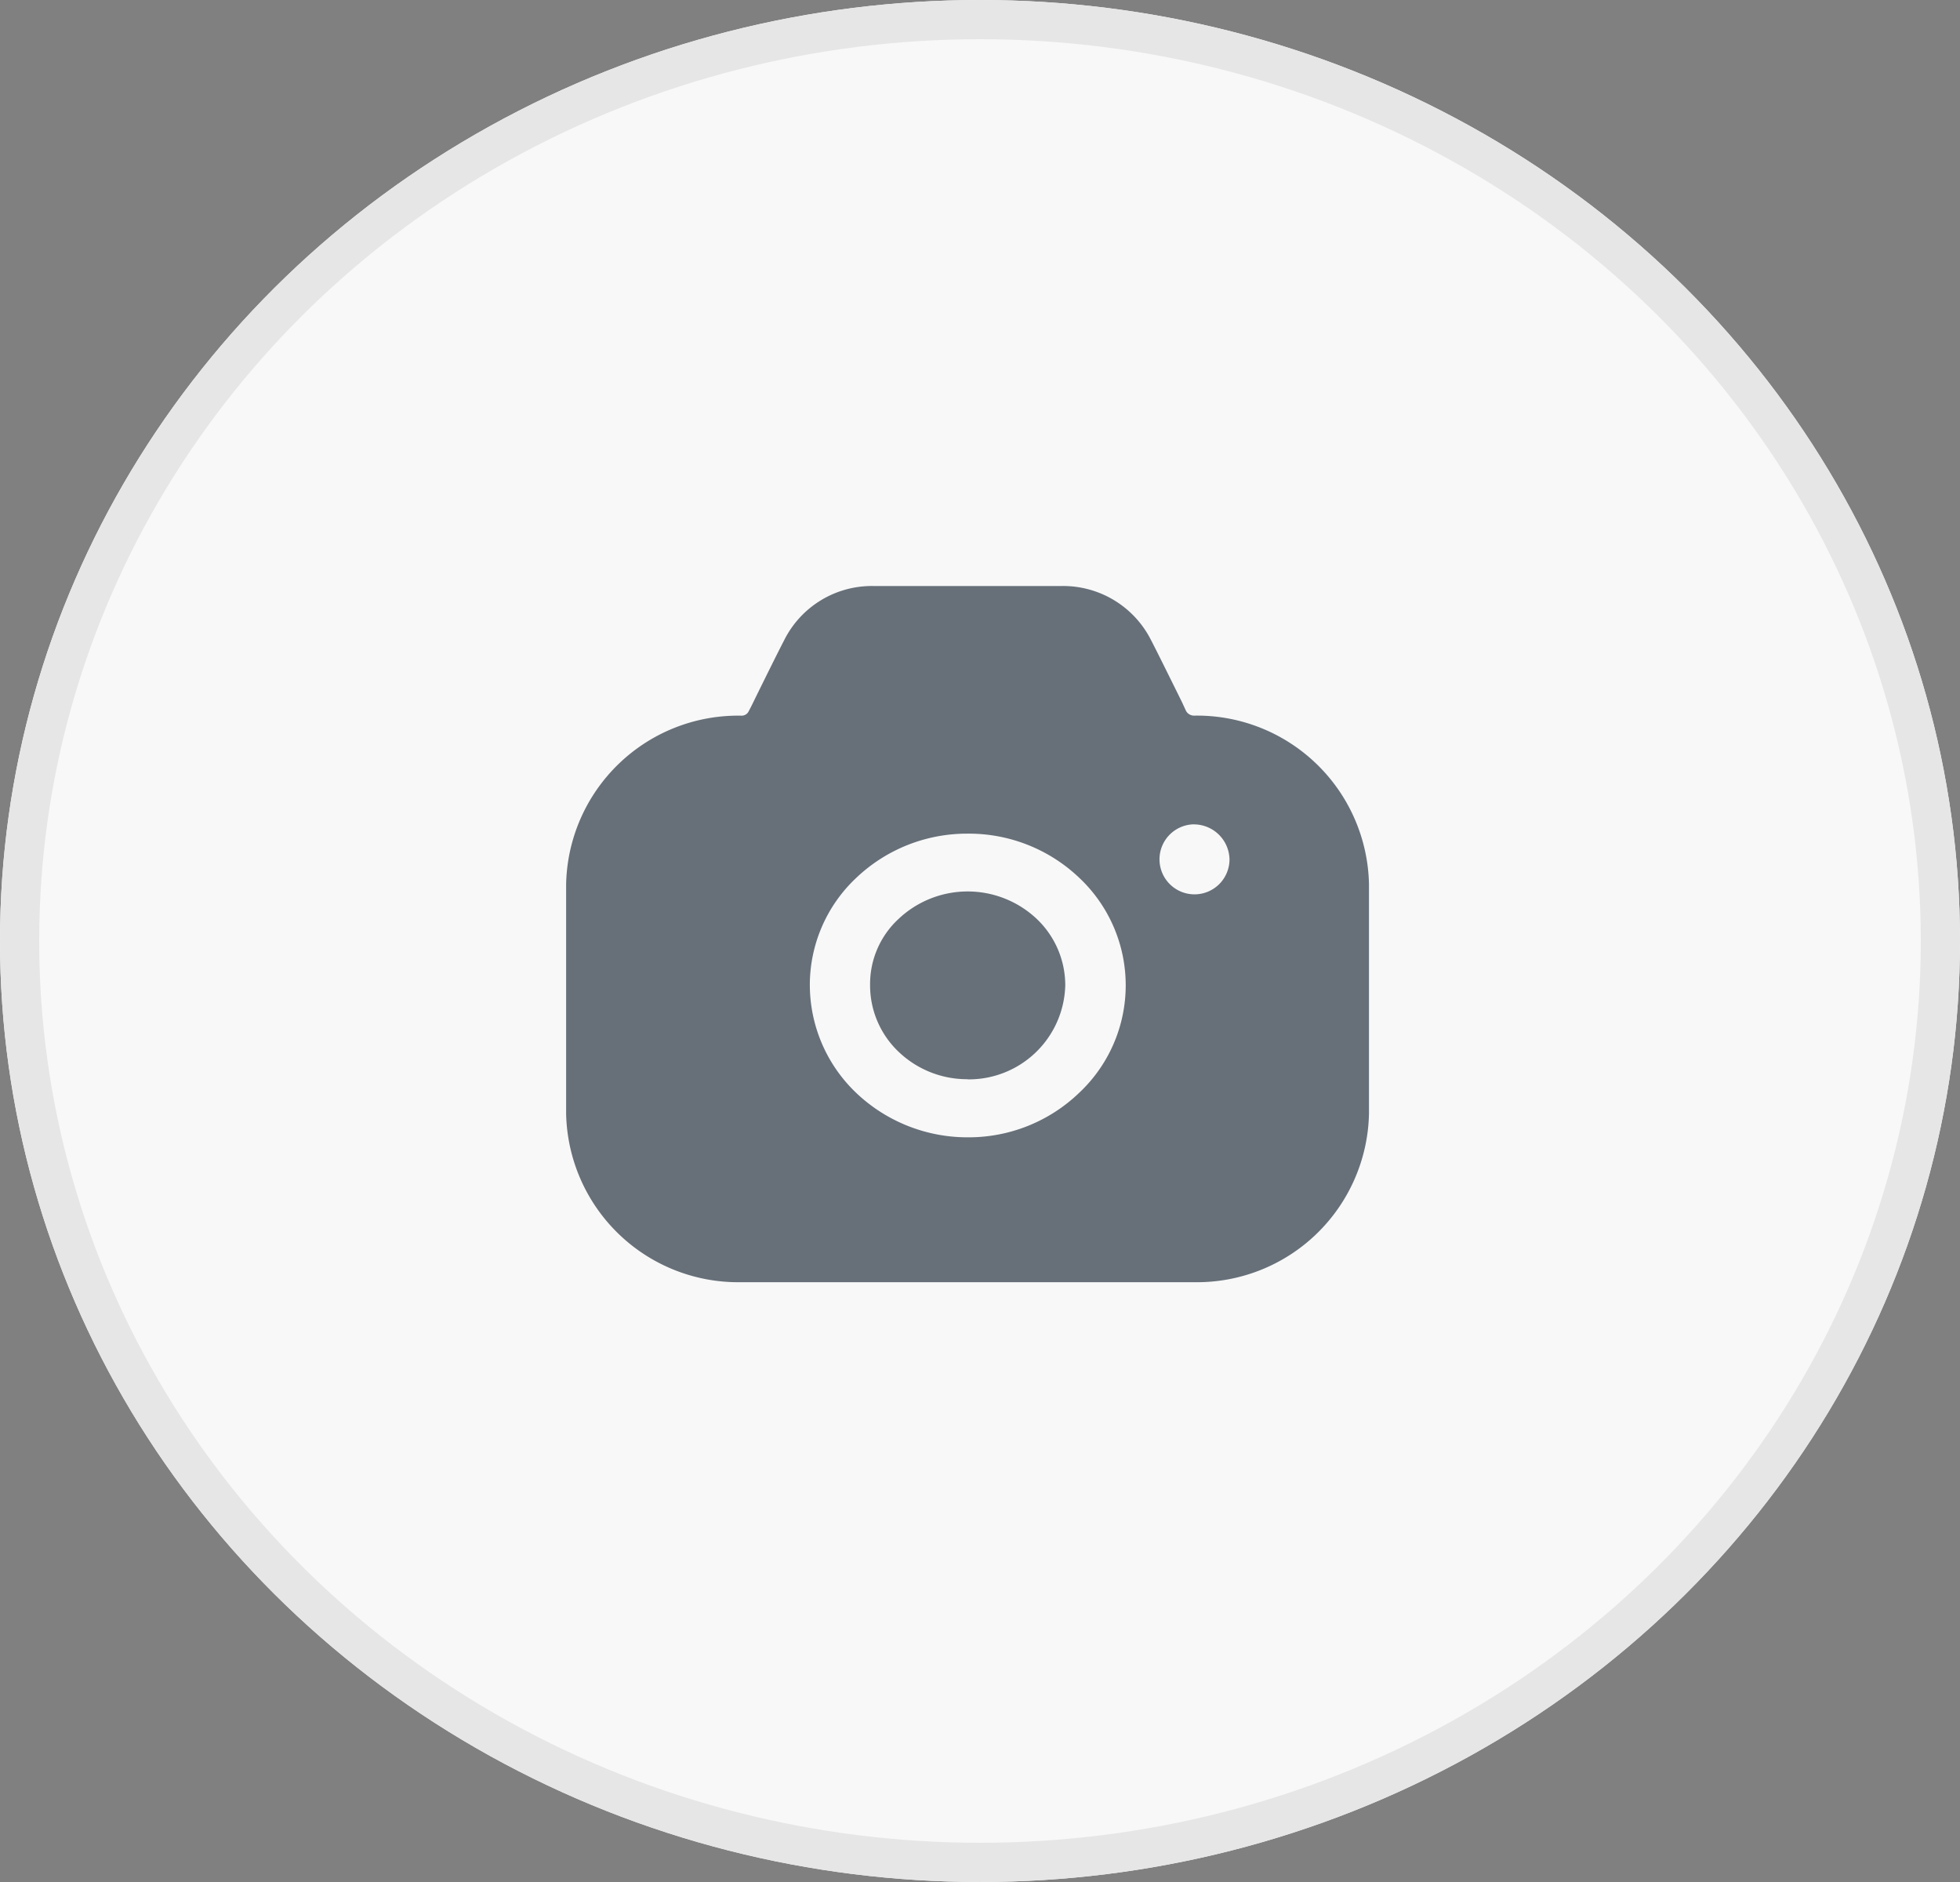 <svg xmlns="http://www.w3.org/2000/svg" width="50" height="48" viewBox="0 0 50 48">
  <rect x="0" y="0" width="50" height="48" fill="#808080" stroke="none"/>
  <g id="Group_1399" data-name="Group 1399" transform="translate(-679 -267)">
    <g id="Ellipse_36" data-name="Ellipse 36" transform="translate(679 267)" fill="#f8f8f8" stroke="#e6e6e6" stroke-width="1">
      <ellipse cx="25" cy="24" rx="25" ry="24" stroke="none"/>
      <ellipse cx="25" cy="24" rx="24.5" ry="23.5" fill="none"/>
    </g>
    <g id="Group_508" data-name="Group 508" transform="translate(693.442 281.946)" opacity="0.6">
      <path id="Camera" d="M16.021,17.756H4.466A4.389,4.389,0,0,1,0,13.46V7.607a4.389,4.389,0,0,1,4.466-4.3.2.2,0,0,0,.194-.118l.062-.119.106-.216c.259-.526.553-1.122.733-1.469A2.5,2.5,0,0,1,7.827,0h4.825a2.511,2.511,0,0,1,2.274,1.389c.163.314.41.817.65,1.3l.139.282.1.217a.234.234,0,0,0,.2.118,4.389,4.389,0,0,1,4.466,4.3V13.46A4.389,4.389,0,0,1,16.021,17.756ZM10.243,6.316A4.1,4.1,0,0,0,7.385,7.459a3.746,3.746,0,0,0-1.168,2.729A3.809,3.809,0,0,0,7.4,12.928a4.118,4.118,0,0,0,2.848,1.133,4.068,4.068,0,0,0,2.838-1.133,3.762,3.762,0,0,0,.011-5.479A4.083,4.083,0,0,0,10.243,6.316Zm5.748-.237a.893.893,0,1,0,.932.9A.911.911,0,0,0,15.991,6.08Zm-5.748,6.5a2.525,2.525,0,0,1-1.762-.7,2.335,2.335,0,0,1-.727-1.695v-.009A2.259,2.259,0,0,1,8.471,8.5a2.568,2.568,0,0,1,3.534-.01,2.335,2.335,0,0,1,.728,1.695A2.46,2.46,0,0,1,10.244,12.583Z" transform="translate(0 0)" fill="#061624"/>
    </g>
  </g>
</svg>
